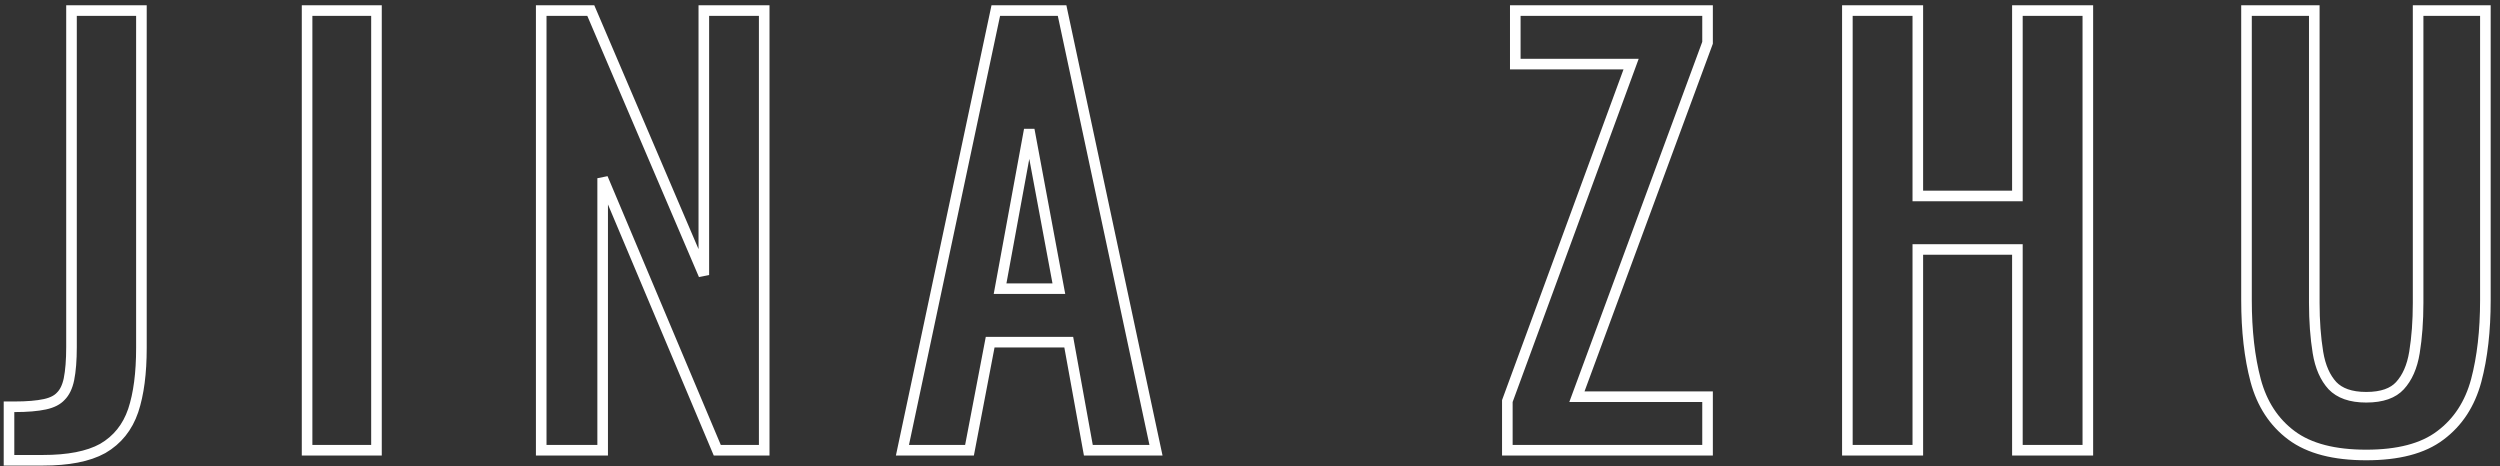 <svg width="236" height="44" viewBox="0 0 236 44" fill="none" xmlns="http://www.w3.org/2000/svg">
<rect x="0" y="0" width="236" height="44" fill="#333333" stroke="none"/>
<path d="M0.85 42.95V43.45H1.35H4.05C6.421 43.45 8.319 43.096 9.692 42.338L9.692 42.338L9.7 42.333C11.078 41.535 12.037 40.335 12.573 38.761L12.574 38.758C13.097 37.189 13.35 35.214 13.35 32.85V1.5V1H12.85H7.25H6.75V1.5V32.75C6.75 33.997 6.668 35.011 6.51 35.8C6.357 36.535 6.091 37.052 5.746 37.397L5.739 37.404L5.733 37.411C5.422 37.747 4.943 38.01 4.244 38.161C3.526 38.318 2.565 38.4 1.35 38.4H0.85V38.9V42.95ZM28.989 42V42.5H29.489H35.039H35.539V42V1.5V1H35.039H29.489H28.989V1.5V42ZM51.091 42V42.5H51.591H56.391H56.891V42V16.824L67.581 42.194L67.71 42.5H68.041H71.641H72.141V42V1.5V1H71.641H66.941H66.441V1.5V25.959L55.901 1.303L55.771 1H55.441H51.591H51.091V1.5V42ZM85.318 41.896L85.19 42.5H85.807H91.107H91.521L91.599 42.094L93.471 32.3H100.89L102.665 42.089L102.74 42.5H103.157H108.507H109.125L108.996 41.896L100.346 1.396L100.262 1H99.857H94.407H94.002L93.918 1.396L85.318 41.896ZM142.293 42V42.5H142.793H160.693H161.193V42V37.95V37.45H160.693H148.86L161.162 4.123L161.193 4.039V3.95V1.5V1H160.693H143.543H143.043V1.5V5.55V6.05H143.543H153.976L142.323 37.778L142.293 37.861V37.95V42ZM174.392 42V42.5H174.892H180.542H181.042V42V23.55H190.442V42V42.5H190.942H196.592H197.092V42V1.5V1H196.592H190.942H190.442V1.5V18.5H181.042V1.5V1H180.542H174.892H174.392V1.5V42ZM212.936 35.928L212.937 35.93C213.529 38.126 214.654 39.86 216.321 41.101C218.007 42.357 220.38 42.95 223.37 42.95C226.357 42.95 228.715 42.358 230.371 41.099C232.036 39.858 233.16 38.124 233.752 35.93L233.753 35.928C234.333 33.743 234.62 31.215 234.62 28.35V1.5V1H234.12H228.77H228.27V1.5V28.6C228.27 30.311 228.154 31.867 227.926 33.27C227.704 34.633 227.236 35.668 226.552 36.411C225.913 37.105 224.889 37.5 223.37 37.5C221.892 37.5 220.86 37.109 220.184 36.408C219.502 35.664 219.035 34.631 218.813 33.27C218.585 31.867 218.469 30.311 218.469 28.6V1.5V1H217.969H212.57H212.07V1.5V28.35C212.07 31.215 212.356 33.743 212.936 35.928ZM99.956 27.25H94.407L97.161 12.249L99.956 27.25Z" stroke="white"/>
</svg>
